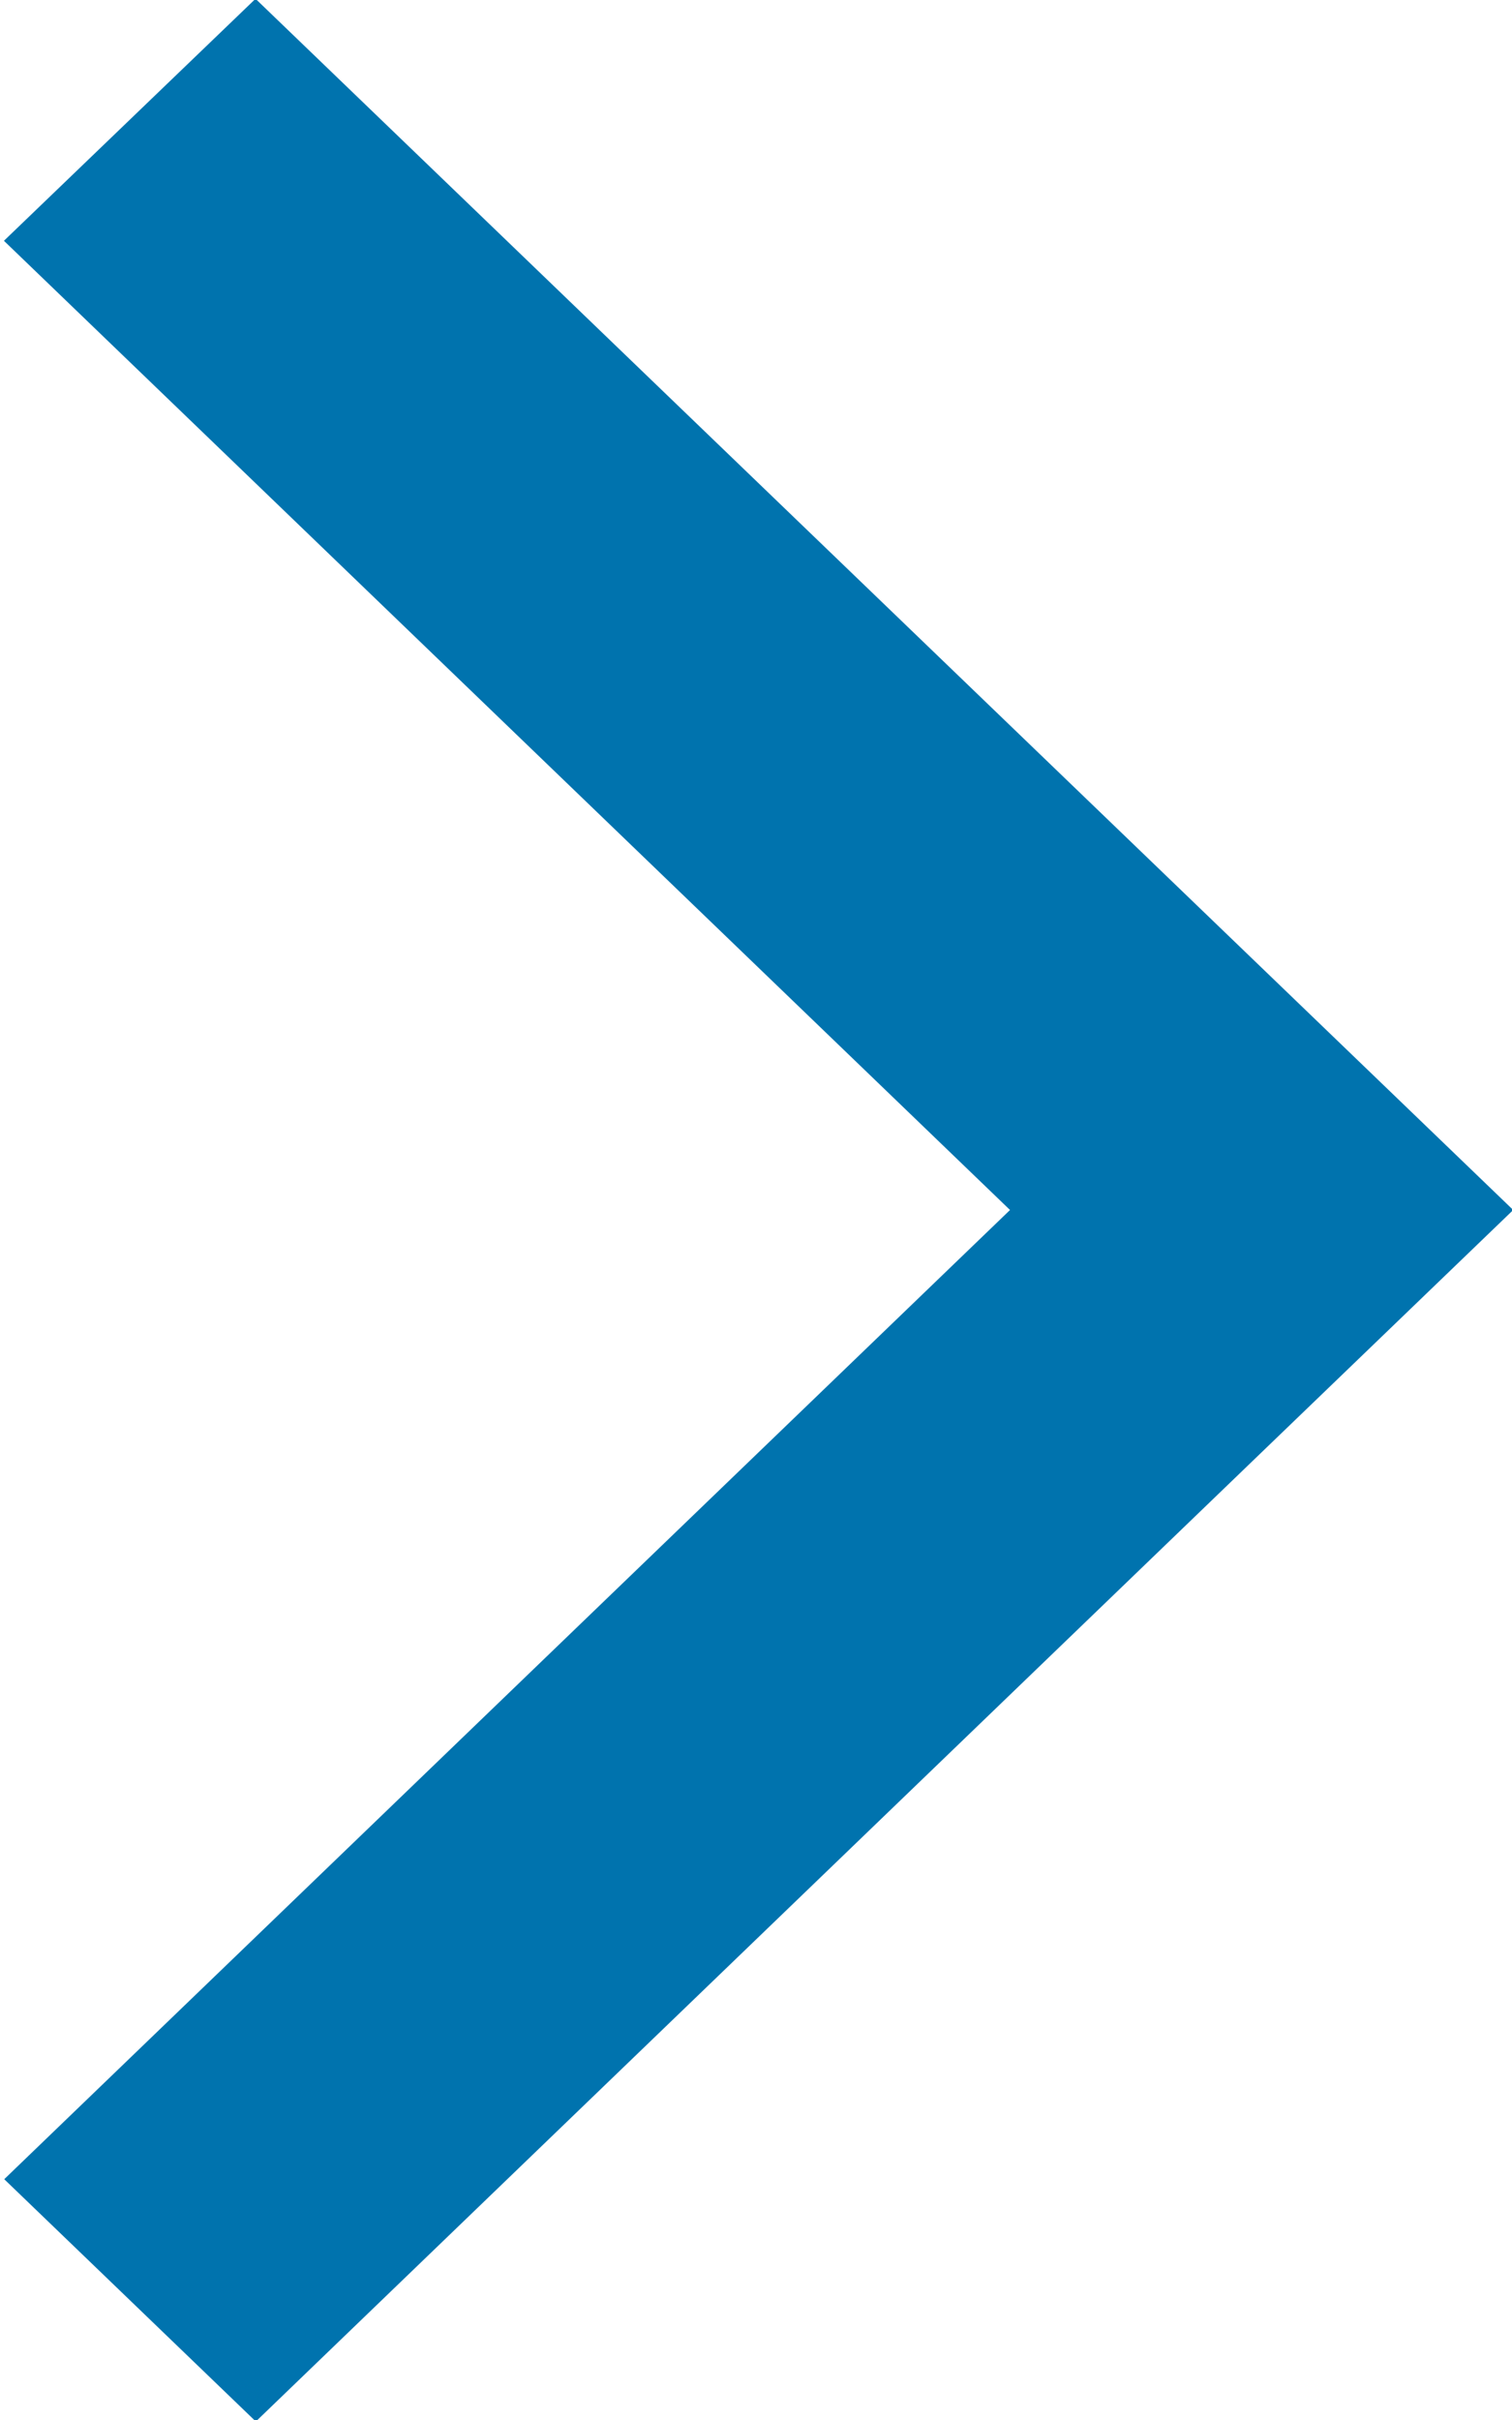 <svg xmlns="http://www.w3.org/2000/svg" xmlns:xlink="http://www.w3.org/1999/xlink" width="5" height="8" viewBox="0 0 5 8"><defs><path id="6l7ca" d="M117.846 12.005l-.832-.801L120.34 8l-3.327-3.204.832-.8 3.327 3.203.832.801-.832.801z"/></defs><g><g transform="translate(-117 -4)"><use fill="#0073ae" xlink:href="#6l7ca"/></g></g></svg>